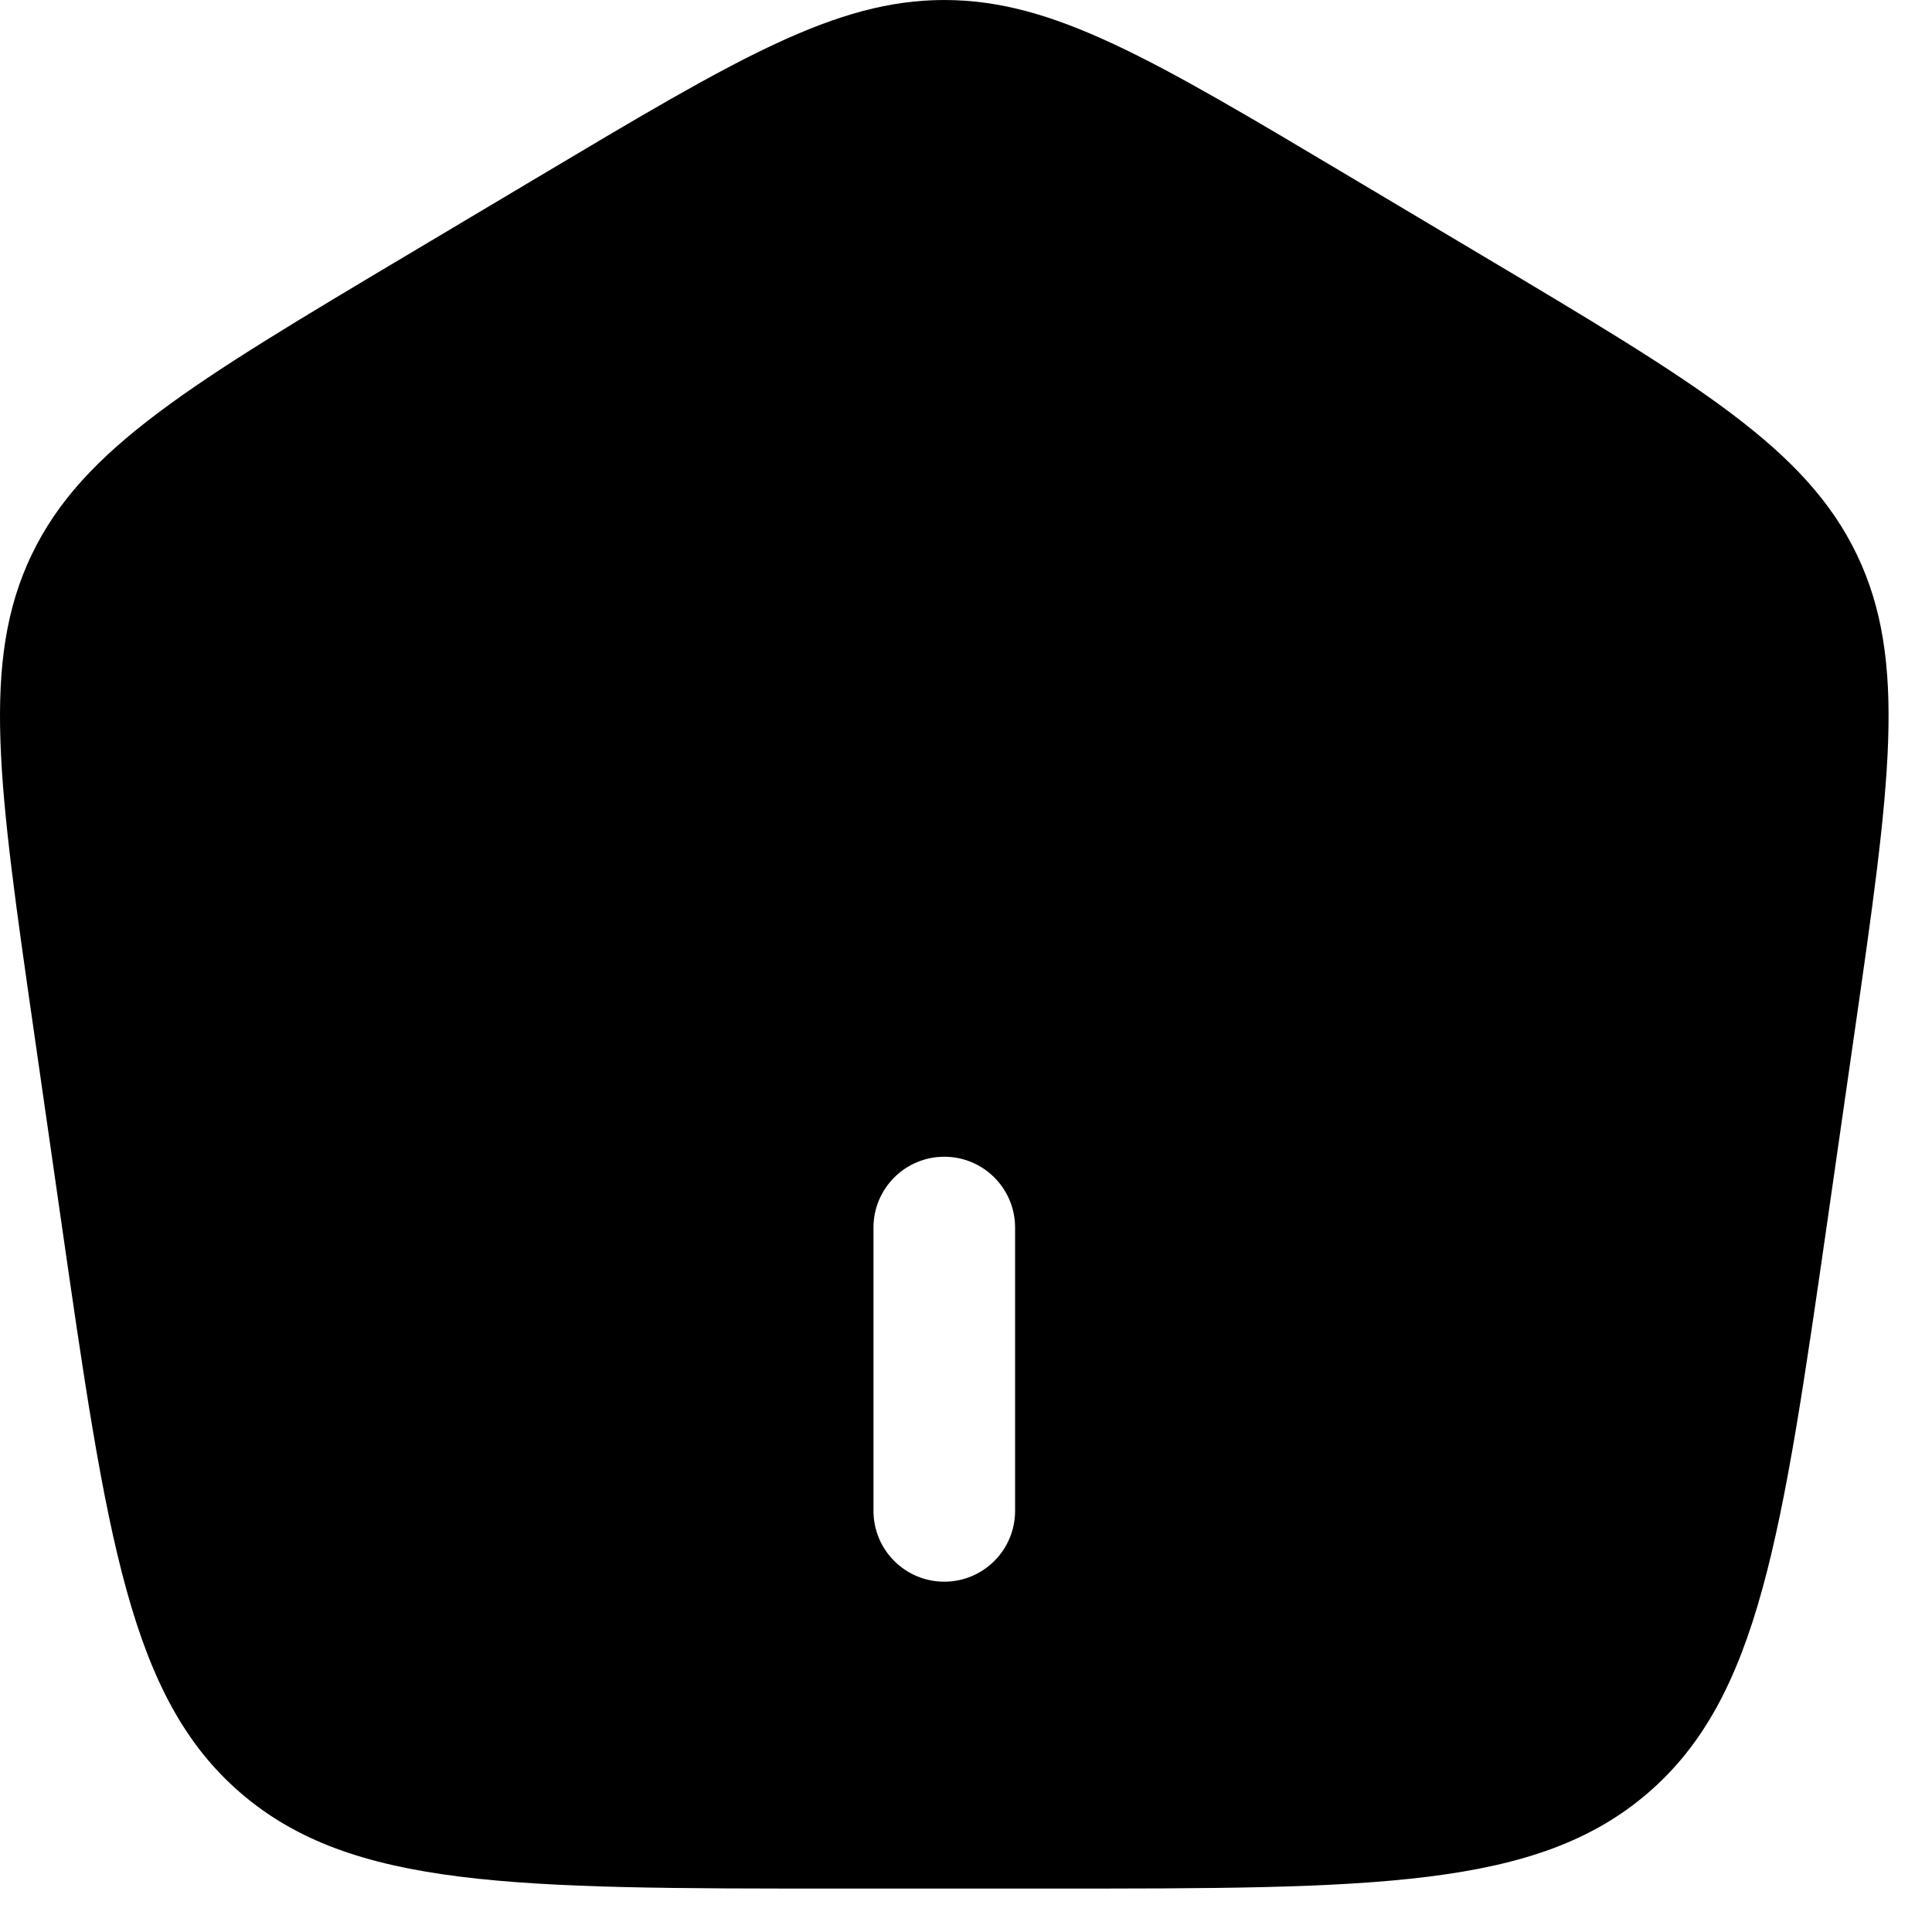 <svg width="34" height="34" viewBox="0 0 44 44" fill="none" xmlns="http://www.w3.org/2000/svg">
<path fill-rule="evenodd" clip-rule="evenodd" d="M5.482 40.835C8.009 43.011 11.715 43.011 19.127 43.011H23.884C31.296 43.011 35.002 43.011 37.529 40.835C40.056 38.659 40.58 35.017 41.629 27.733L41.629 27.732L42.228 23.566C43.044 17.894 43.452 15.059 42.29 12.634C41.128 10.21 38.654 8.736 33.706 5.789L33.706 5.789L30.727 4.015C26.235 1.338 23.988 0 21.506 0C19.023 0 16.776 1.338 12.283 4.015L9.305 5.789L9.305 5.789C4.357 8.736 1.883 10.21 0.721 12.634C-0.441 15.059 -0.033 17.894 0.783 23.565L0.783 23.566L1.382 27.732C2.431 35.017 2.955 38.659 5.482 40.835ZM19.893 34.409C19.893 35.3 20.615 36.022 21.506 36.022C22.396 36.022 23.118 35.3 23.118 34.409V27.957C23.118 27.066 22.396 26.344 21.506 26.344C20.615 26.344 19.893 27.066 19.893 27.957V34.409Z" fill="currentColor"/>
</svg>
